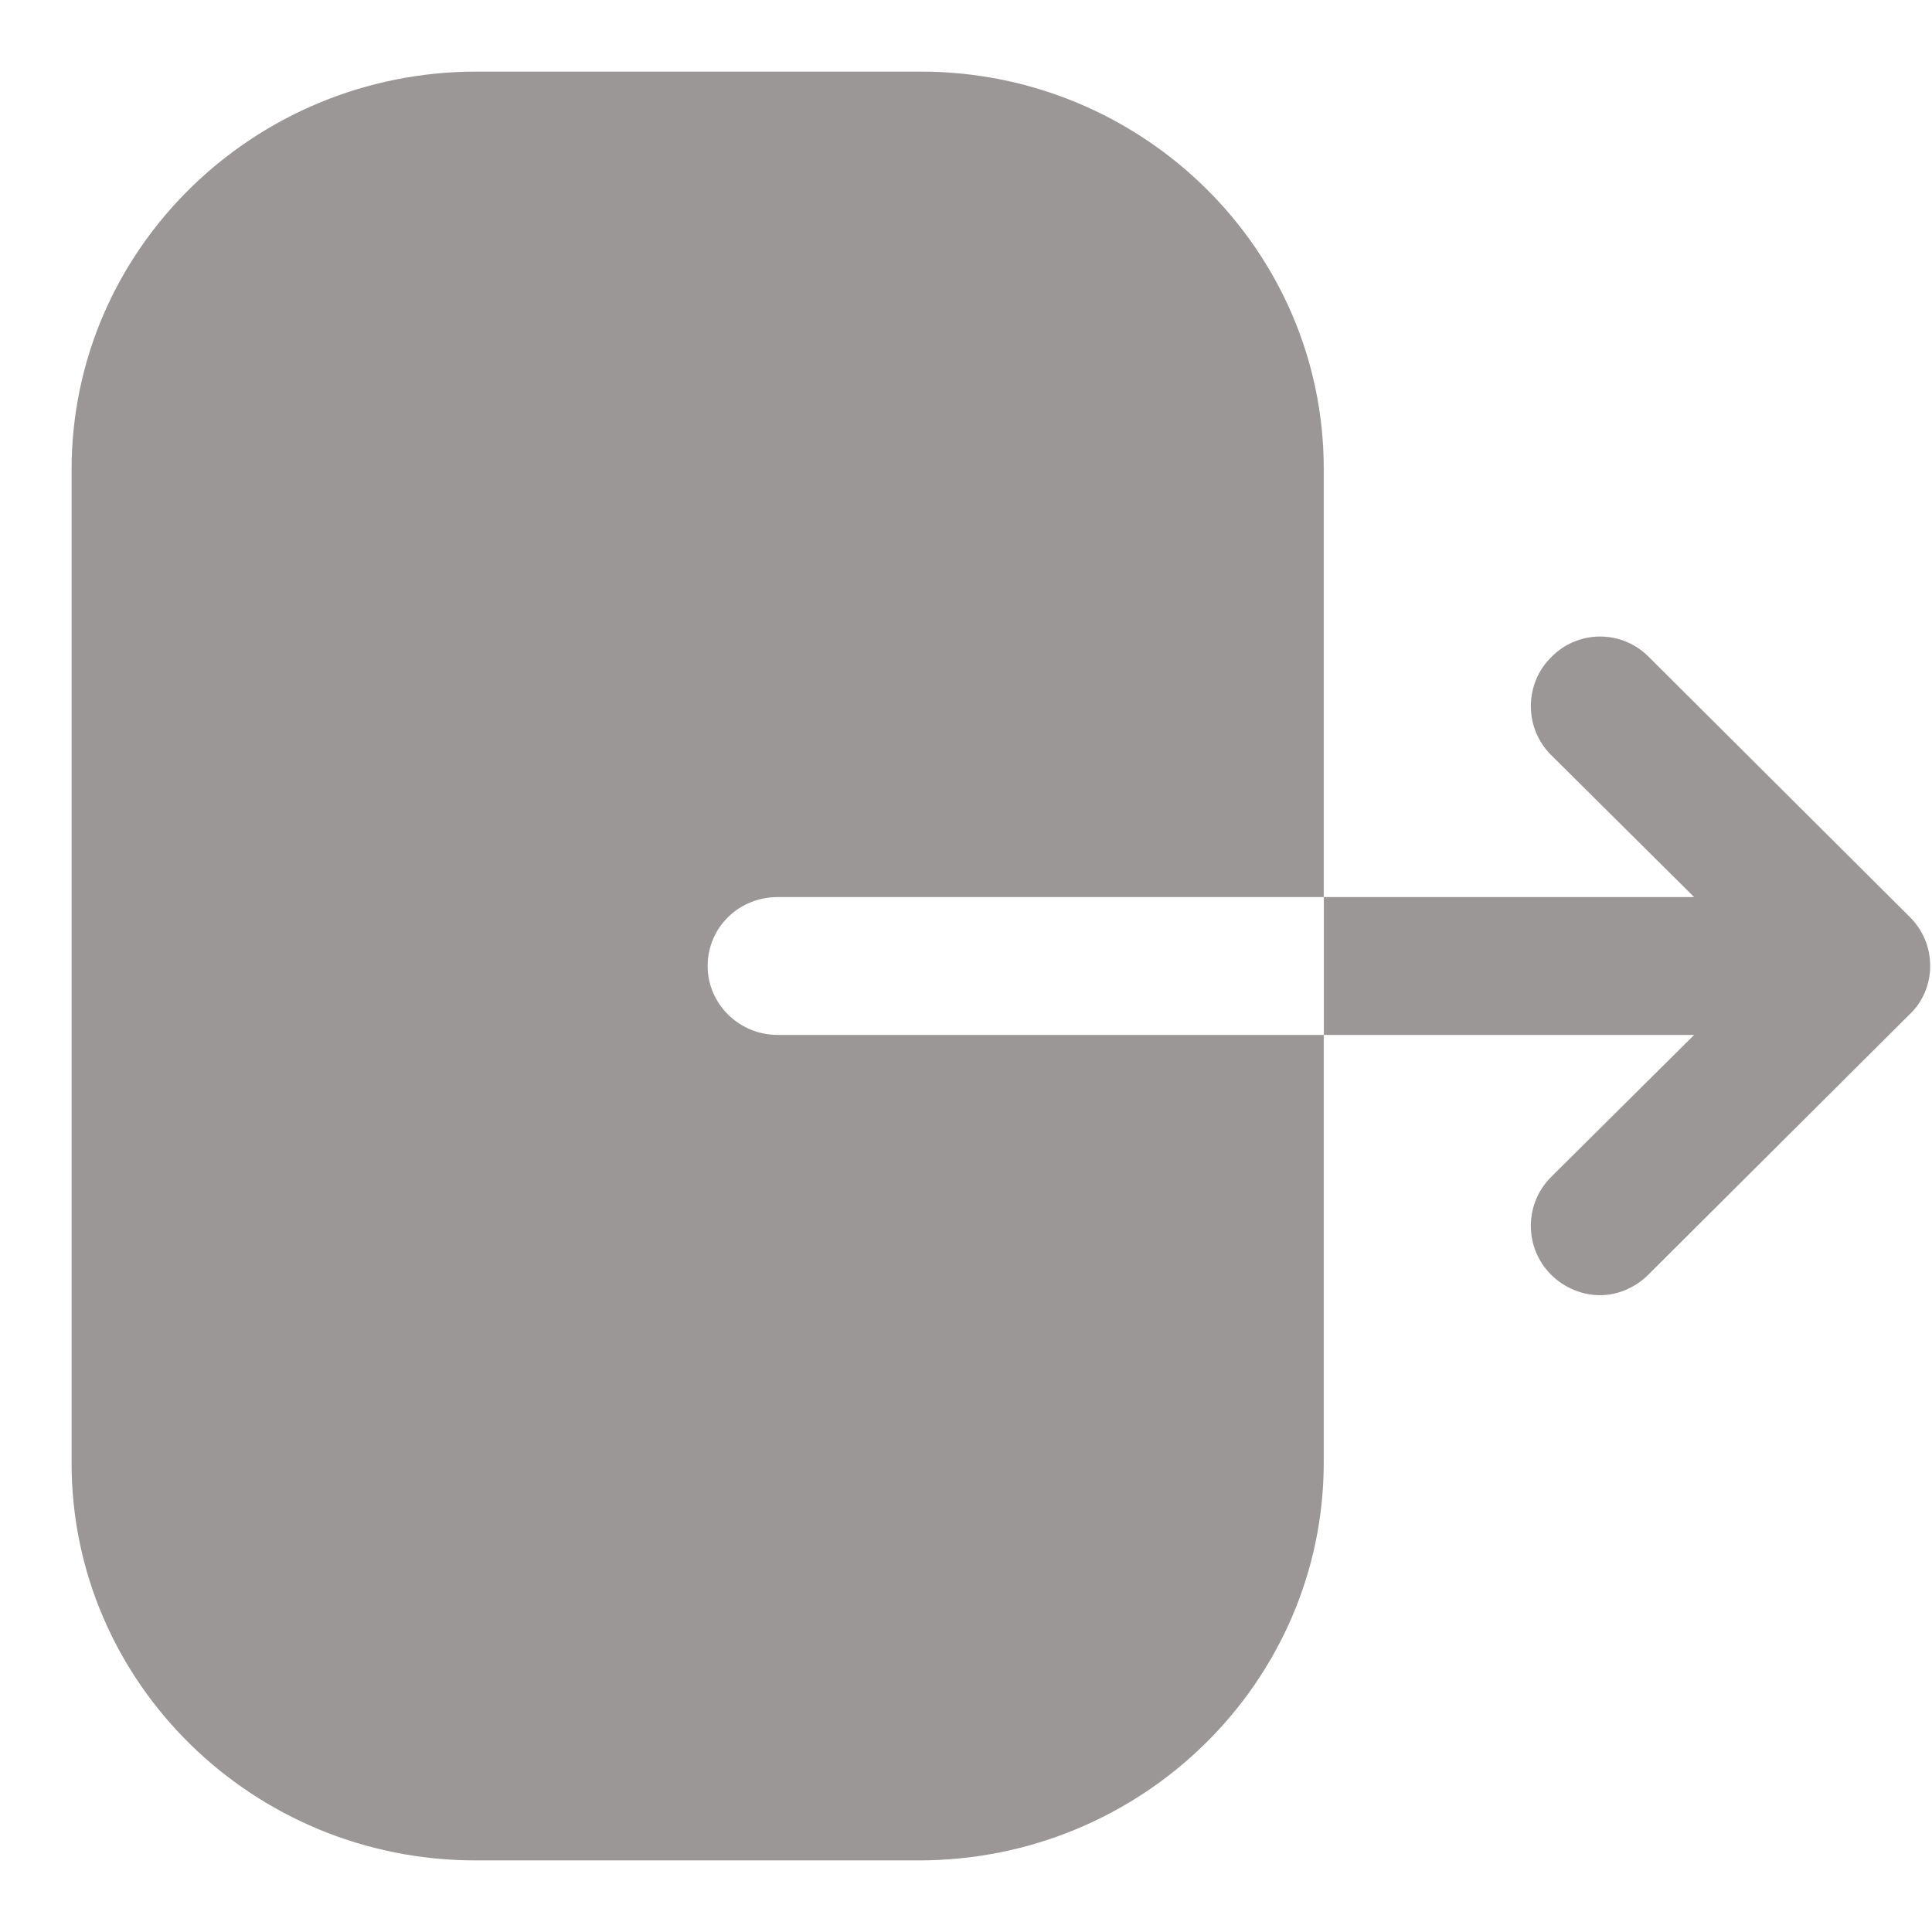 <svg width="18" height="18" viewBox="0 0 18 18" fill="none" xmlns="http://www.w3.org/2000/svg">
<path d="M8.577 0.667C10.646 0.667 12.333 2.325 12.333 4.367V8.358H7.246C6.882 8.358 6.593 8.642 6.593 9C6.593 9.35 6.882 9.642 7.246 9.642H12.333V13.625C12.333 15.667 10.646 17.333 8.56 17.333H4.431C2.354 17.333 0.667 15.675 0.667 13.633V4.375C0.667 2.325 2.362 0.667 4.44 0.667H8.577ZM14.45 6.125C14.7 5.867 15.108 5.867 15.358 6.117L17.792 8.542C17.917 8.667 17.983 8.825 17.983 9C17.983 9.167 17.917 9.333 17.792 9.45L15.358 11.875C15.233 12 15.067 12.067 14.909 12.067C14.742 12.067 14.575 12 14.45 11.875C14.2 11.625 14.2 11.217 14.45 10.967L15.784 9.642H12.334V8.358H15.784L14.45 7.033C14.2 6.783 14.2 6.375 14.45 6.125Z" fill="#9B9797"/>
</svg>
